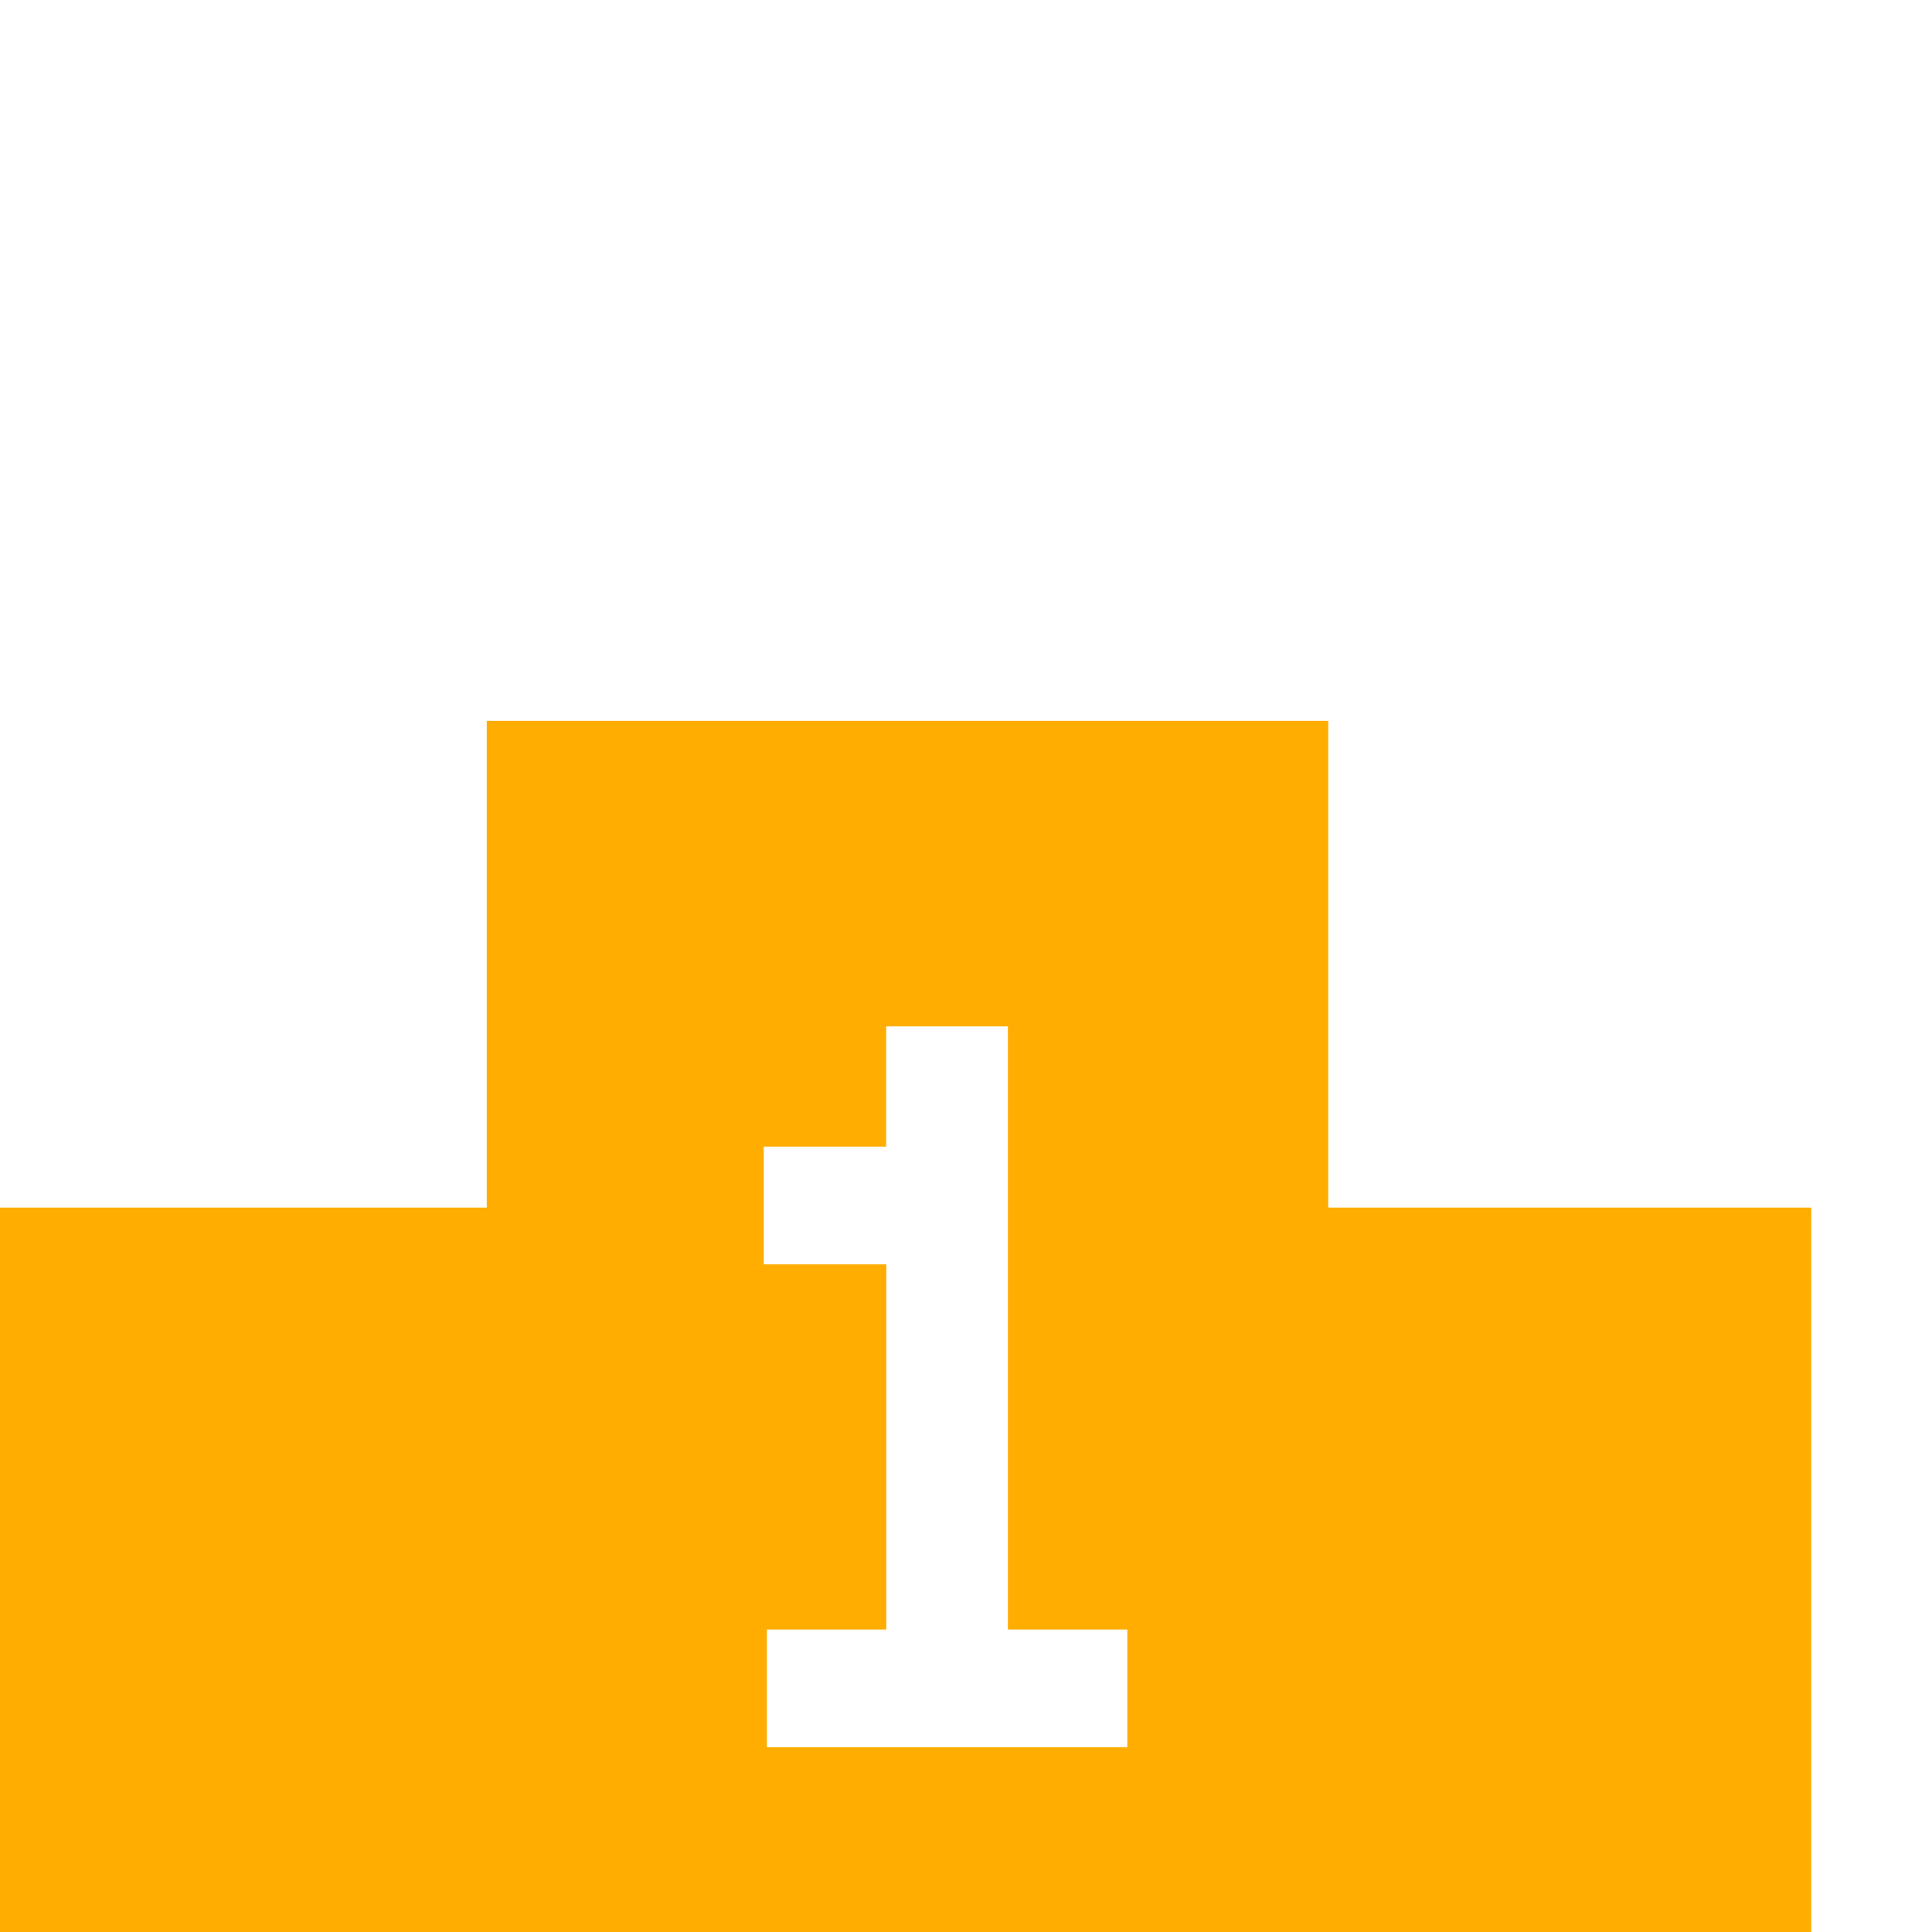 <svg width="16" height="16" xmlns="http://www.w3.org/2000/svg" shape-rendering="geometricPrecision" fill="#ffad00"><path d="M11 10.001V5.97H4.031v4.031H0V16h15v-5.999h-4zM9.337 14.47H6.351v-.975h.989v-3.024H6.325v-.975h1.014V8.5h1.008v4.995h.989v.975z"/></svg>